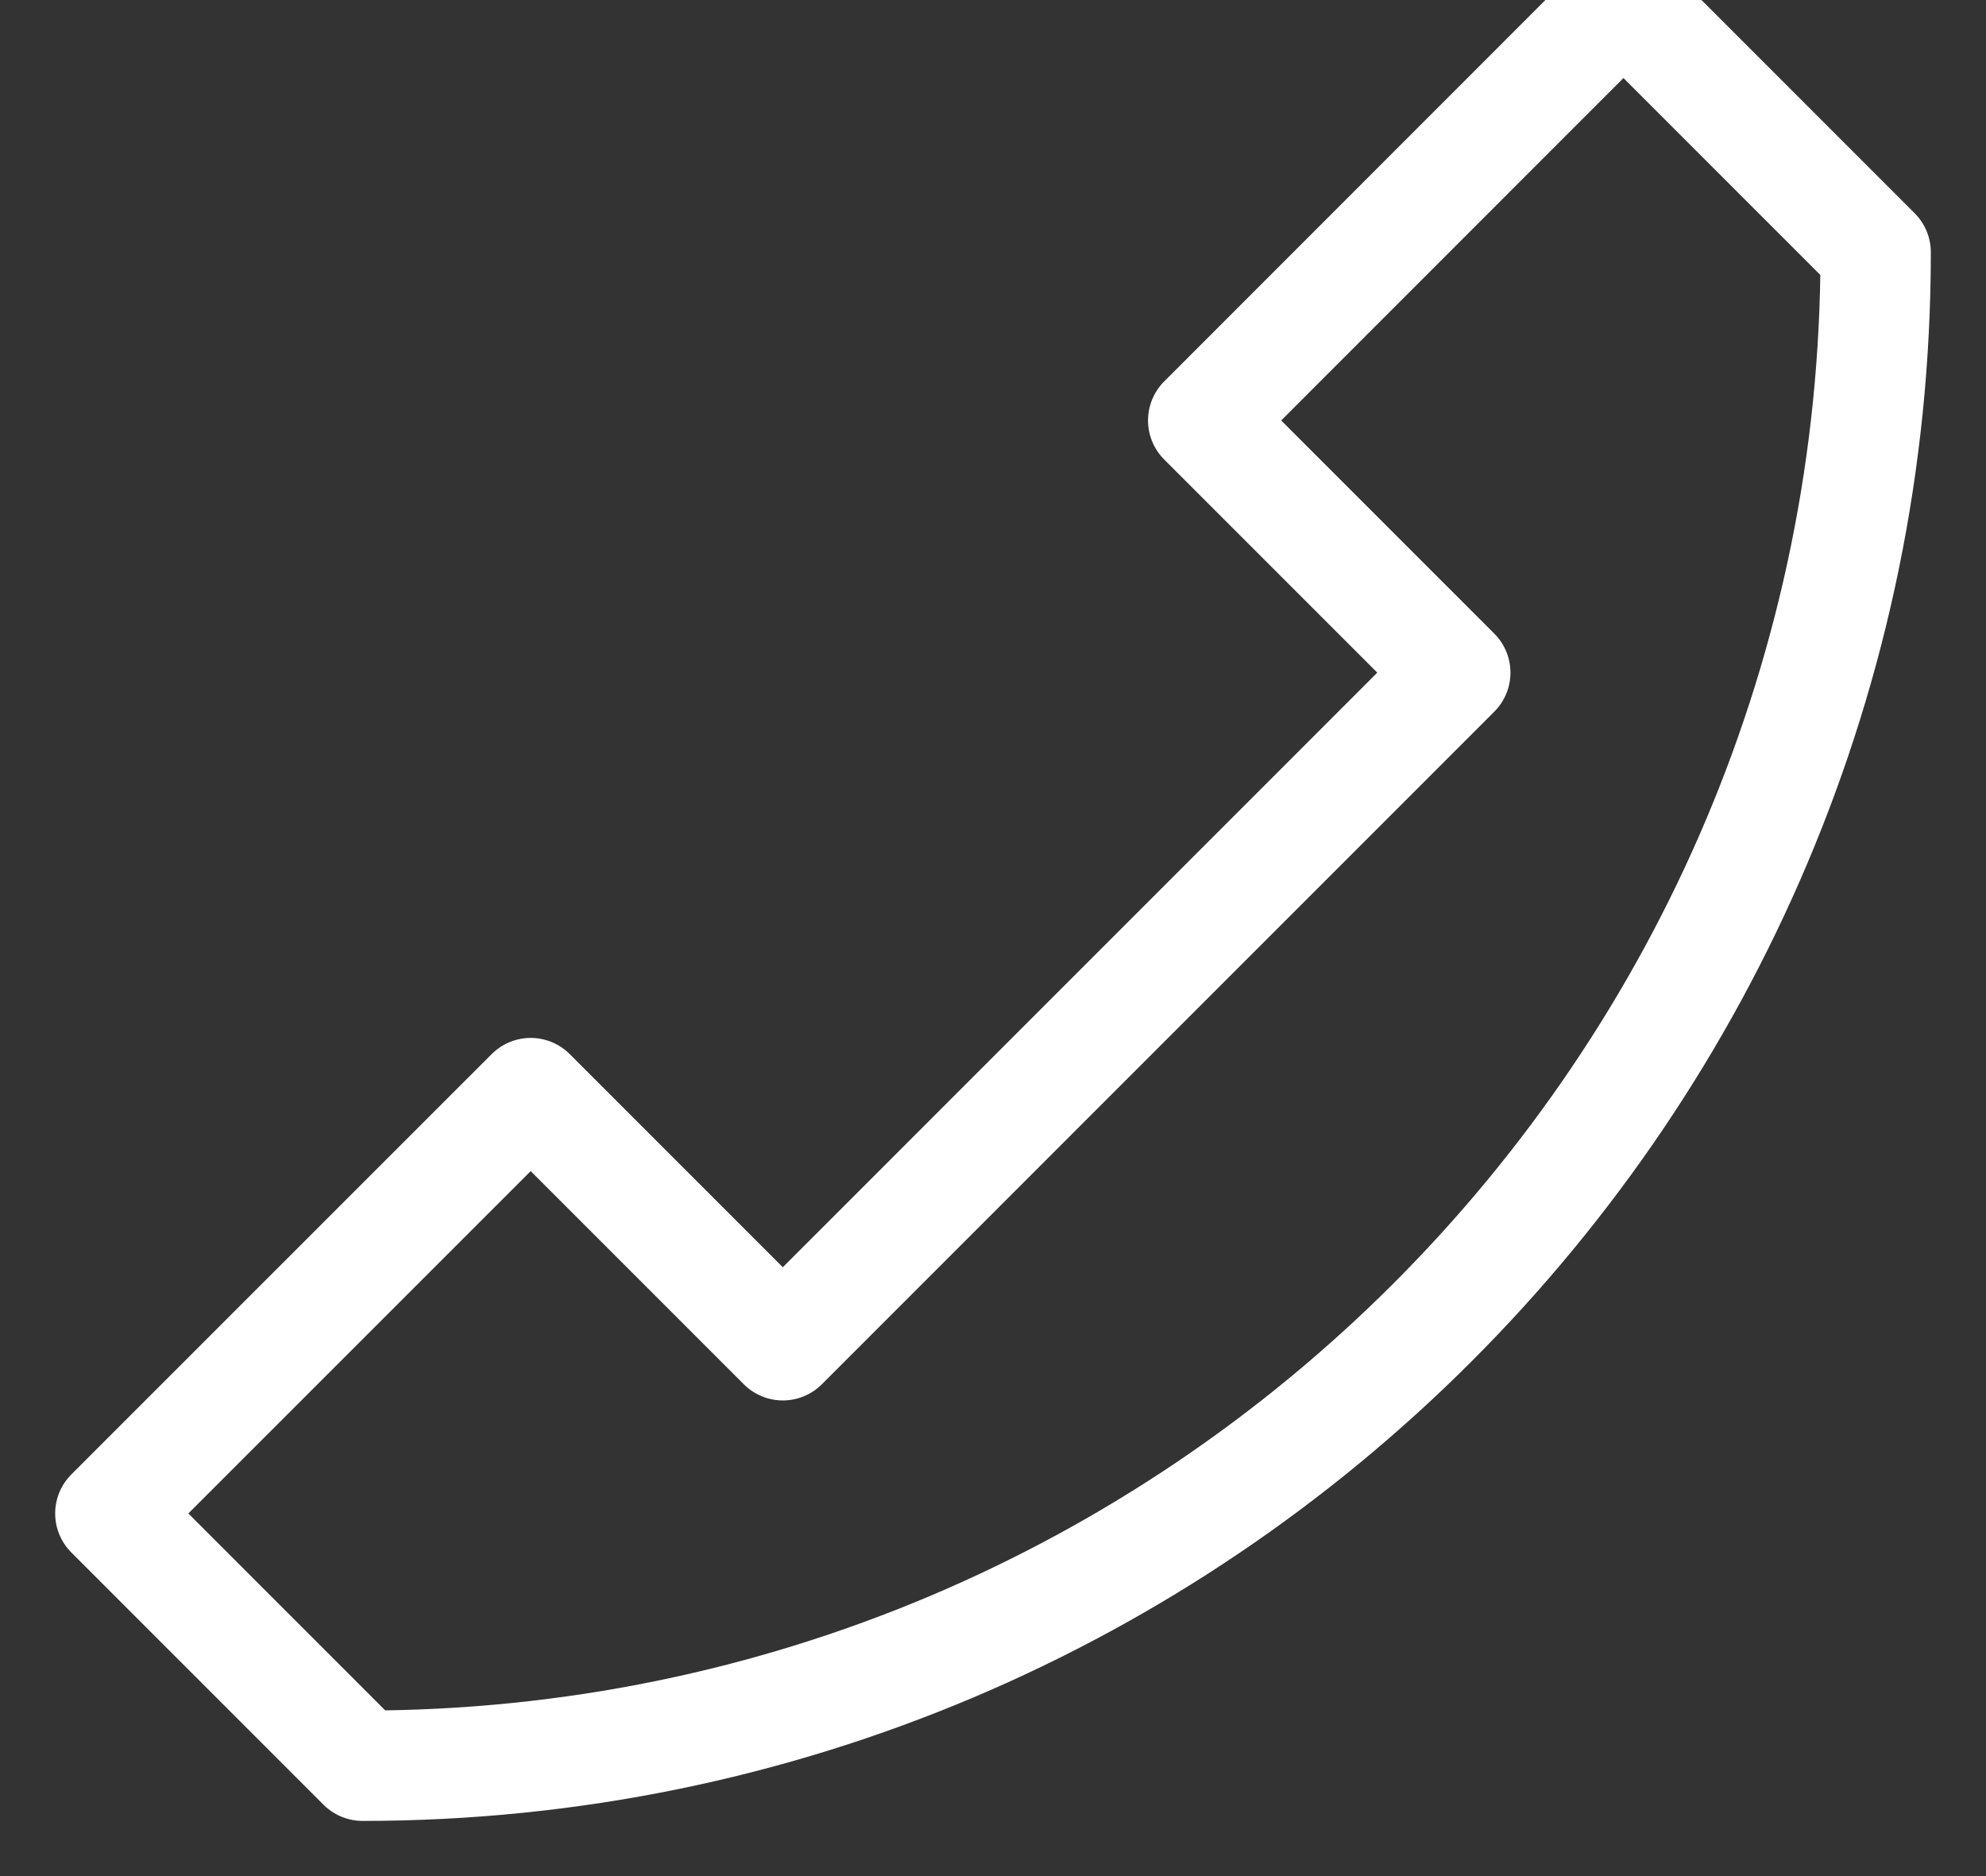<?xml version="1.0" encoding="UTF-8" standalone="no"?>
<svg width="18px" height="17px" viewBox="0 0 18 17" version="1.1" xmlns="http://www.w3.org/2000/svg" xmlns:xlink="http://www.w3.org/1999/xlink">
    <rect x="0" y="0" width="18" height="17" fill="#333333" stroke="none"/>
    <!-- Generator: sketchtool 42 (36781) - http://www.bohemiancoding.com/sketch -->
    <title>182F9204-0986-4F0B-9021-51DE74F25D74</title>
    <desc>Created with sketchtool.</desc>
    <defs></defs>
    <g id="00_Assets" stroke="none" stroke-width="1" fill="none" fill-rule="evenodd" stroke-linecap="round" stroke-linejoin="round">
        <g id="Desktop-HD" transform="translate(-212, -510)" stroke="#FFFFFF">
            <path d="M225.19,519.905 L222.905,522.19 L216.81,516.095 L219.095,513.81 L215.286,510 L213,512.286 C213,519.86 219.14,526 226.714,526 L229,523.714 L225.19,519.905 L225.19,519.905 Z" id="settings-contact" transform="translate(221, 518) scale(-1, 1) translate(-221, -518) "></path>
        </g>
    </g>
</svg>